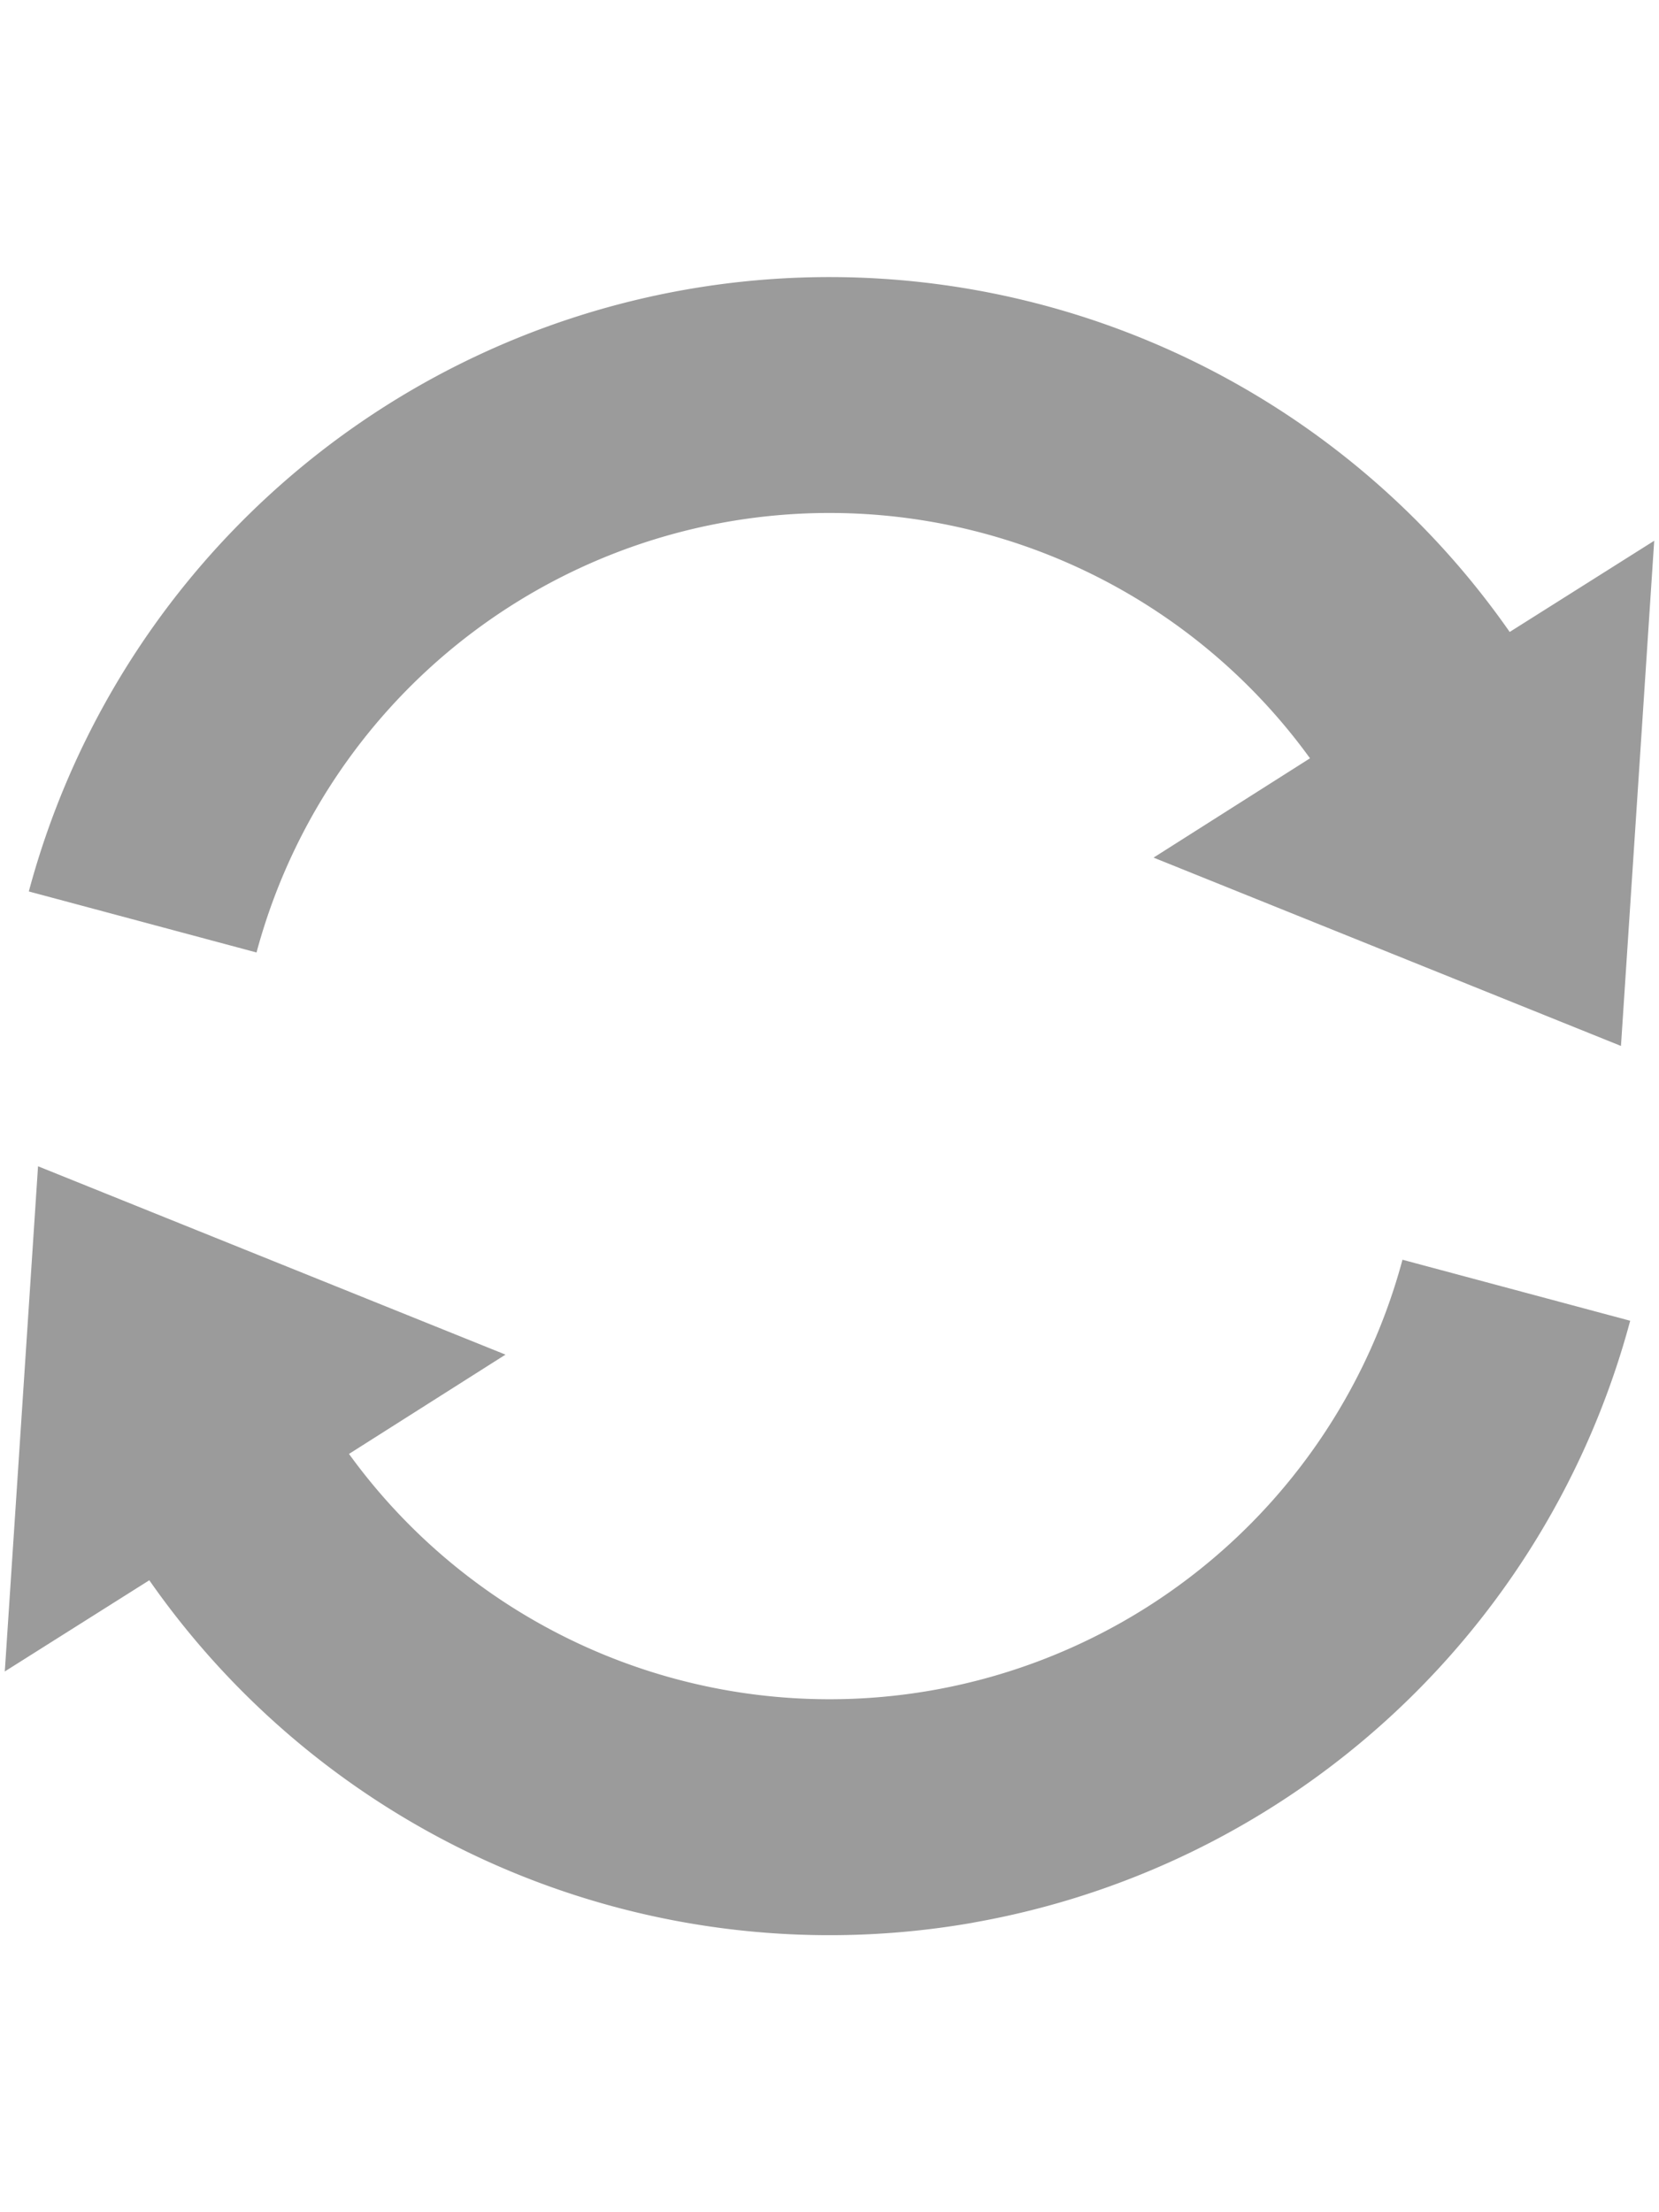<svg xmlns="http://www.w3.org/2000/svg" xmlns:xlink="http://www.w3.org/1999/xlink" width="27" height="36" viewBox="0 0 27 36">
<defs>
    <style>
      .cls-1 {
        fill: #9b9b9b;
        fill-rule: evenodd;
        filter: url(#filter);
      }
    </style>
    <filter id="filter" x="0.063" y="4.531" width="26.875" height="26.938" filterUnits="userSpaceOnUse">
      <feFlood result="flood"/>
      <feComposite result="composite" operator="in" in2="SourceGraphic"/>
      <feBlend result="blend" in2="SourceGraphic"/>
    </filter>
  </defs>
  <path id="Connect" class="cls-1" d="M11.161,4.713A13.5,13.5,0,0,1,24.57,10.284L26.922,8.8l-0.541,8.221-7.607-3.065L21.32,12.34A9.655,9.655,0,0,0,4.175,15.5l-3.706-.993A13.49,13.49,0,0,1,11.161,4.713Zm4.678,26.575A13.5,13.5,0,0,1,2.43,25.716L0.078,27.2l0.541-8.221,7.608,3.065L5.68,23.66A9.655,9.655,0,0,0,22.825,20.5l3.706,0.993A13.49,13.49,0,0,1,15.839,31.287Z"/>
</svg>
